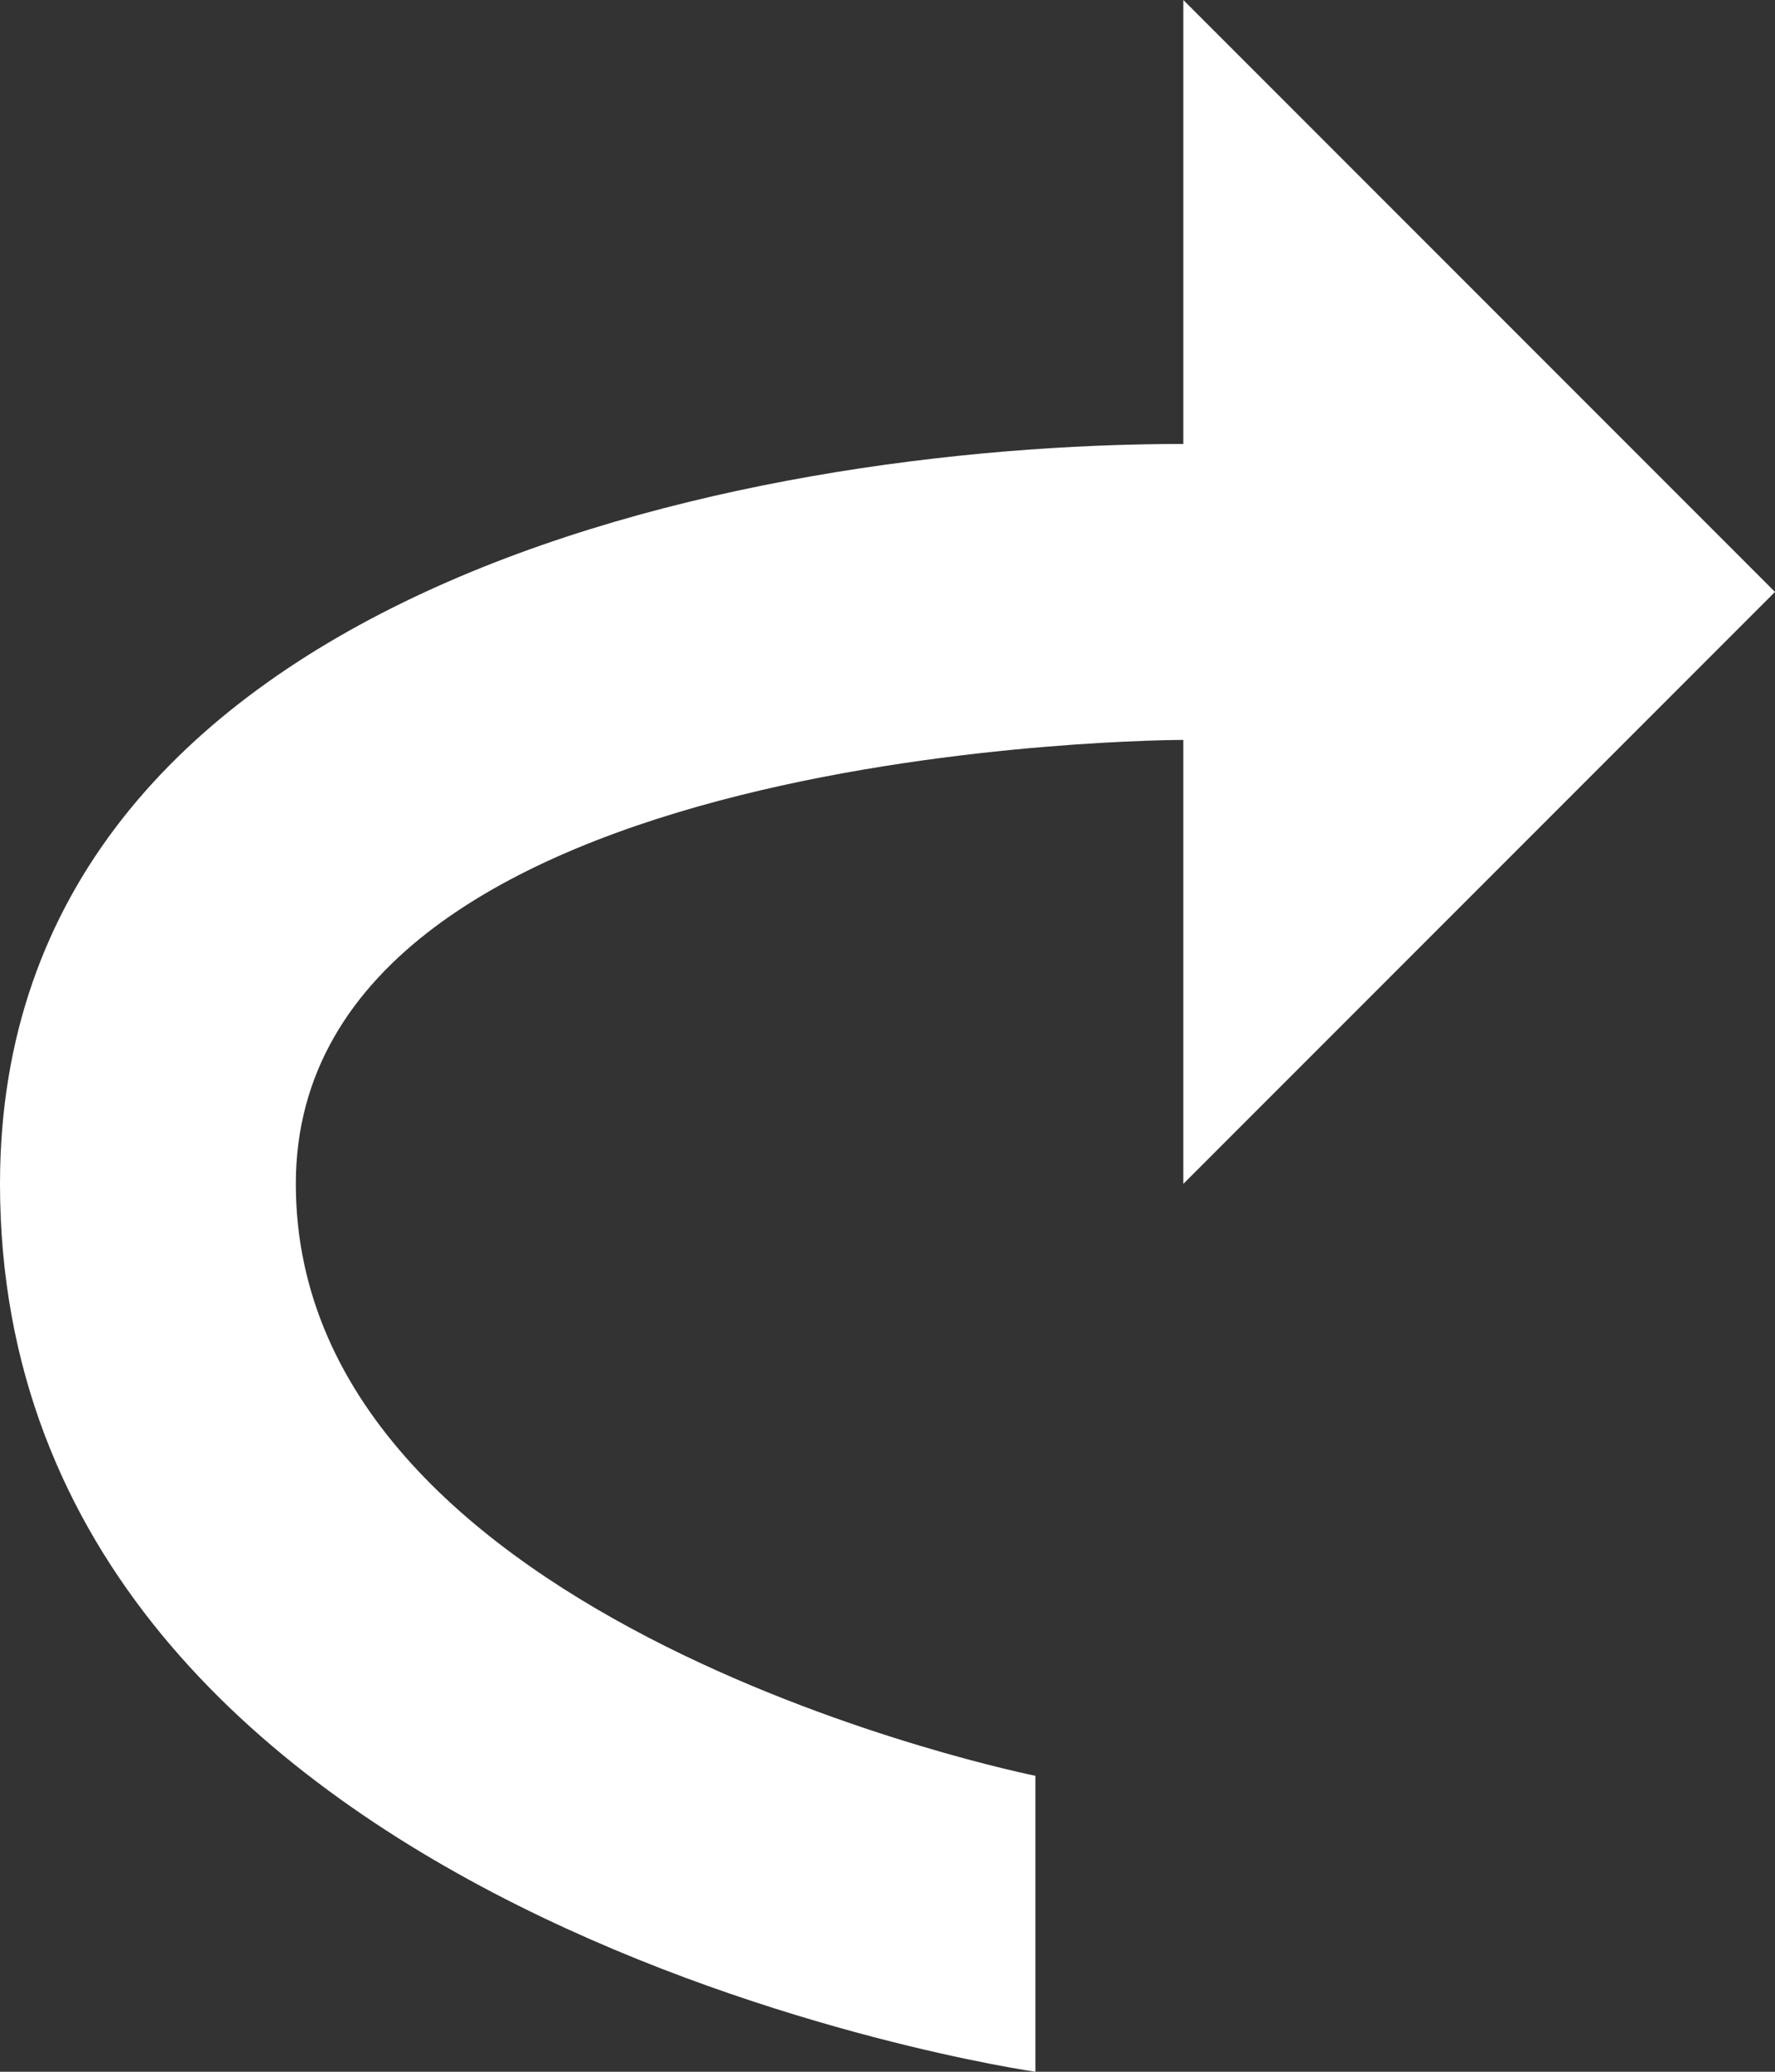 <svg xmlns="http://www.w3.org/2000/svg" xmlns:xlink="http://www.w3.org/1999/xlink" id="Layer_1" width="12" height="14" x="0" style="enable-background:new 0 0 12 14" y="0" version="1.1" viewBox="0 0 12 14" xml:space="preserve"><rect x="0" y="0" width="12" height="14" fill="#333333" stroke="none"/><path fill="#FFF" d="M12,4L8,0v3C5,3,0,4,0,8c0,5,7,6,7,6v-2c0,0-5-1-5-4s6-3,6-3v3L12,4z"/></svg>